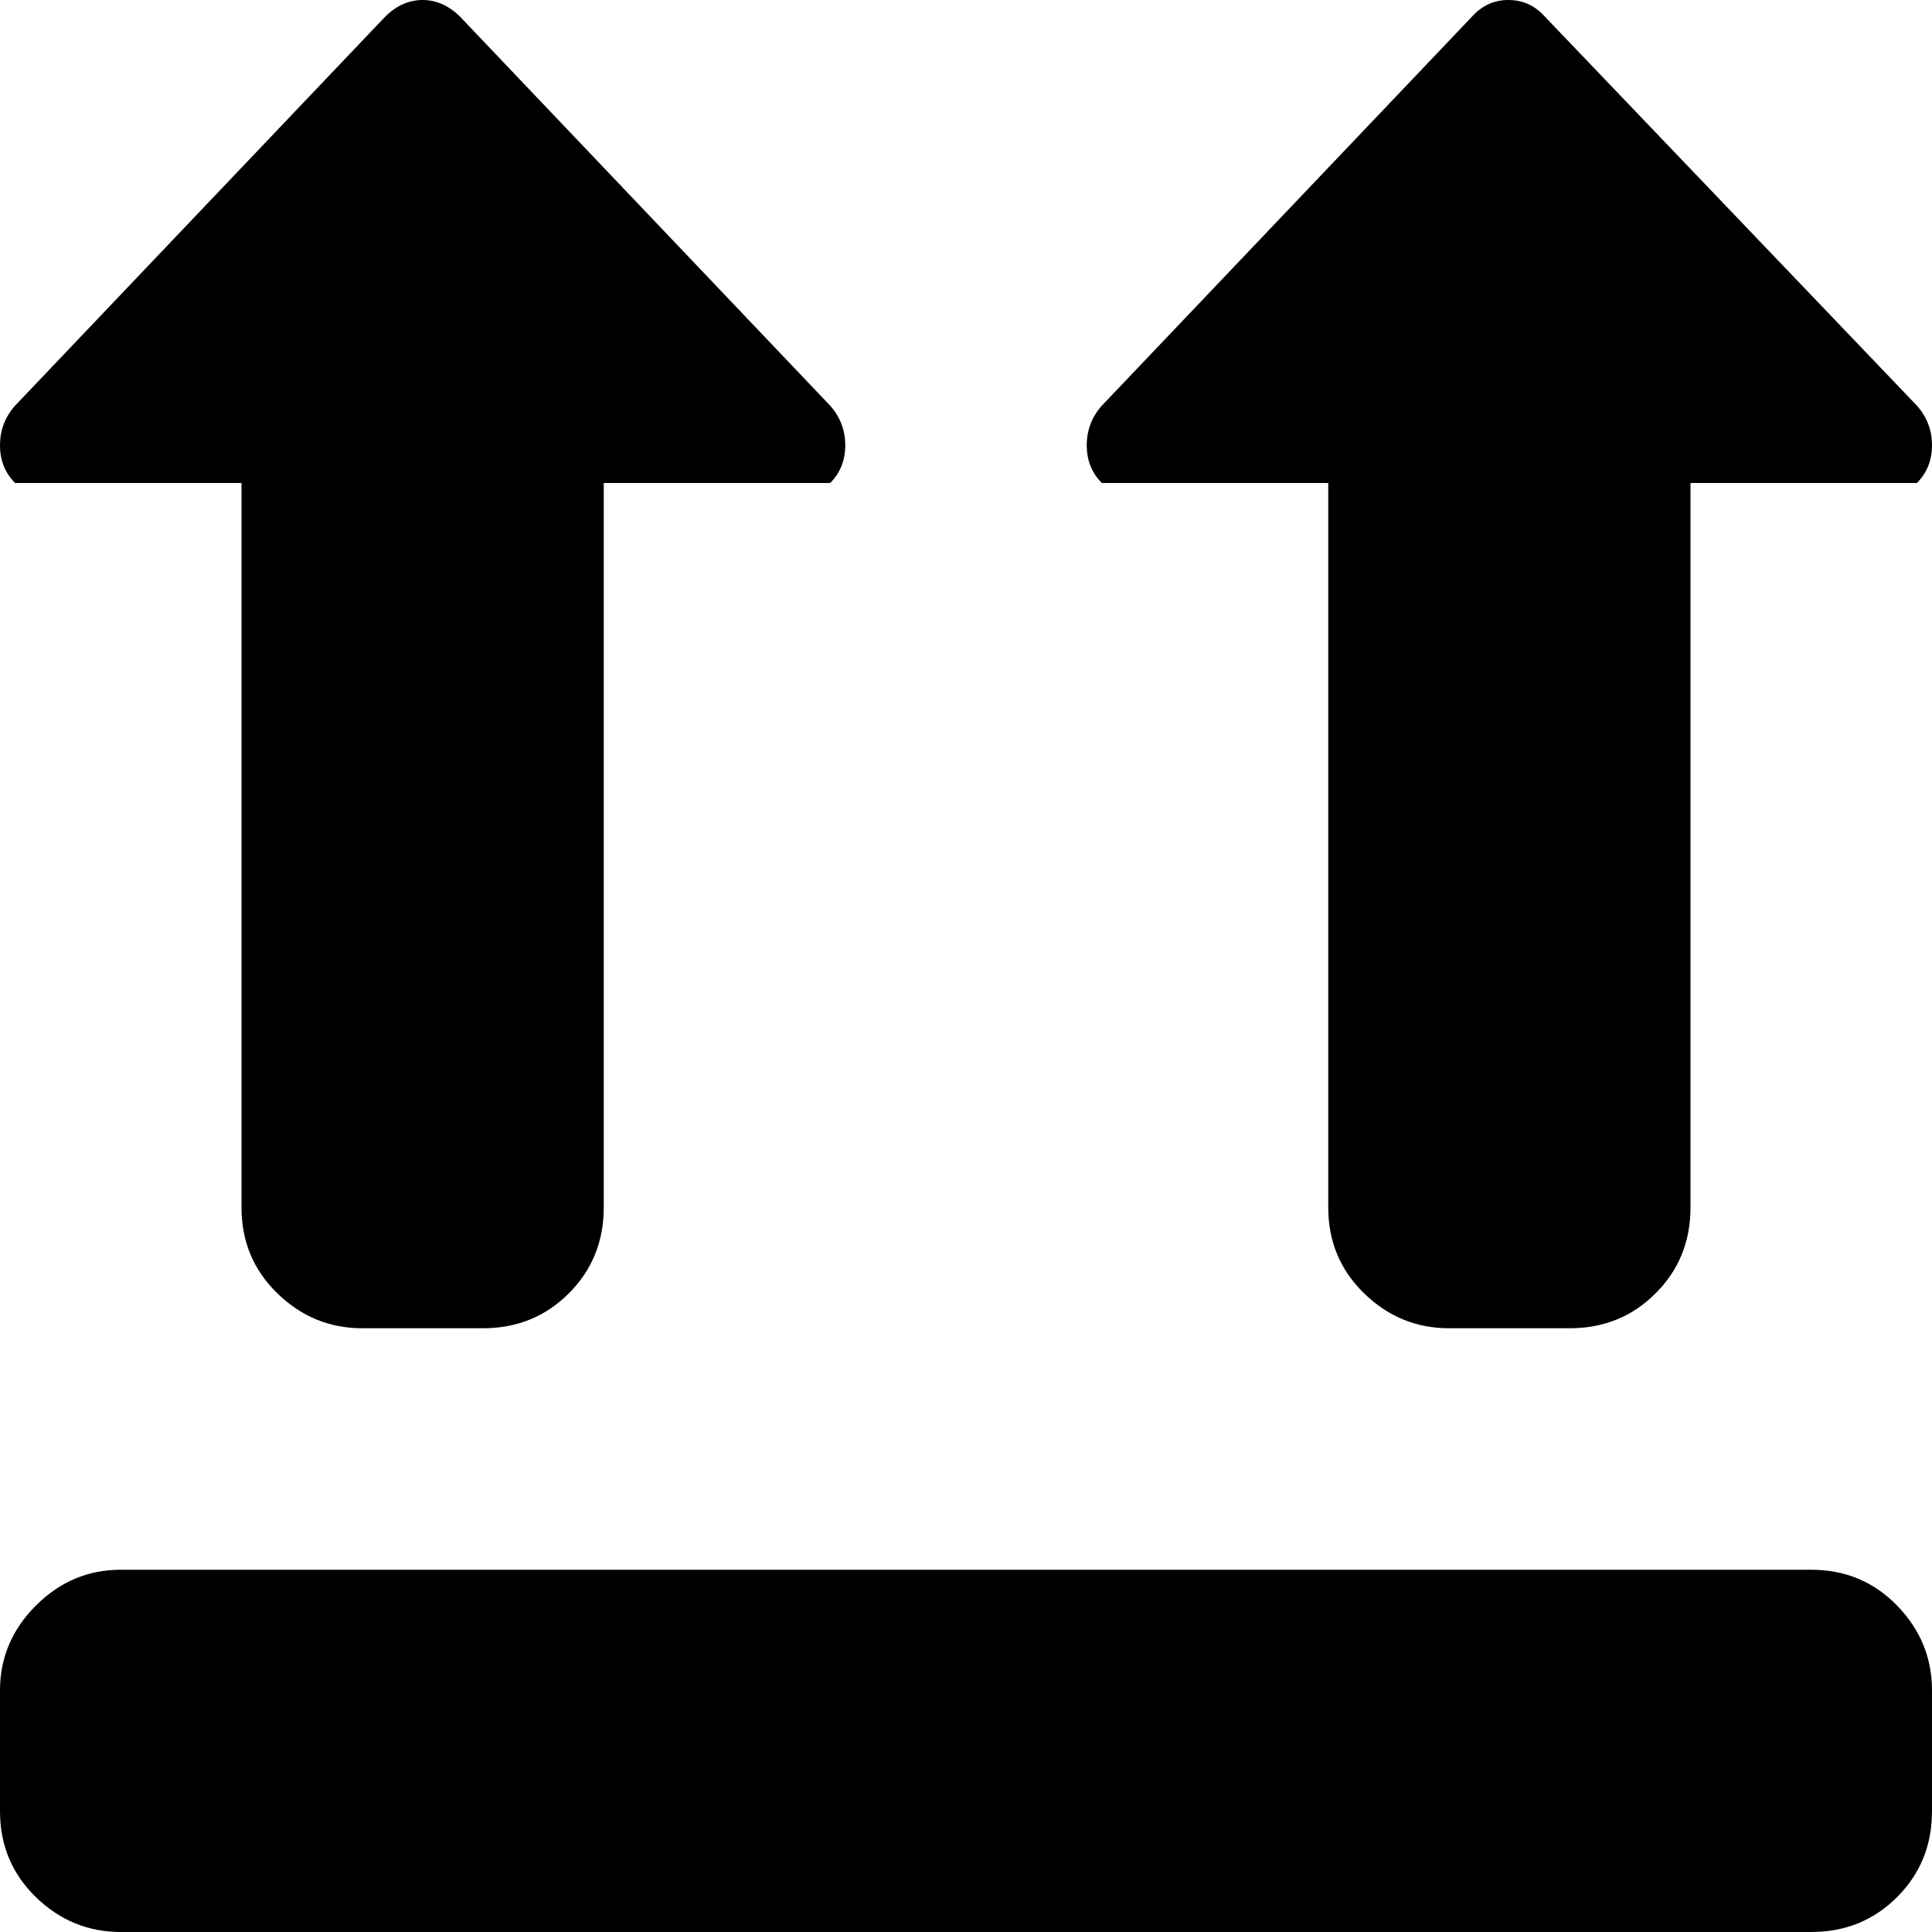 <svg xmlns="http://www.w3.org/2000/svg" xmlns:xlink="http://www.w3.org/1999/xlink" width="1024" height="1024" viewBox="0 0 1024 1024"><path fill="currentColor" d="M960 1024H64q-26 0-45-18.5T0 960v-64q0-26 19-45t45-19h896q27 0 45.5 19t18.5 45v64q0 27-18.5 45.5T960 1024m-64-768v384q0 27-18.5 45.5T832 704h-64q-26 0-45-18.5T704 640V256H584q-8-8-8-20t8-21L780 9q8-9 19.5-9T819 9l197 206q8 9 8 21t-8 20zm-576 0v384q0 27-18.5 45.5T256 704h-64q-26 0-45-18.5T128 640V256H8q-8-8-8-20t8-21L204 9q9-9 20-9t20 9l196 206q8 9 8 21t-8 20z"/></svg>